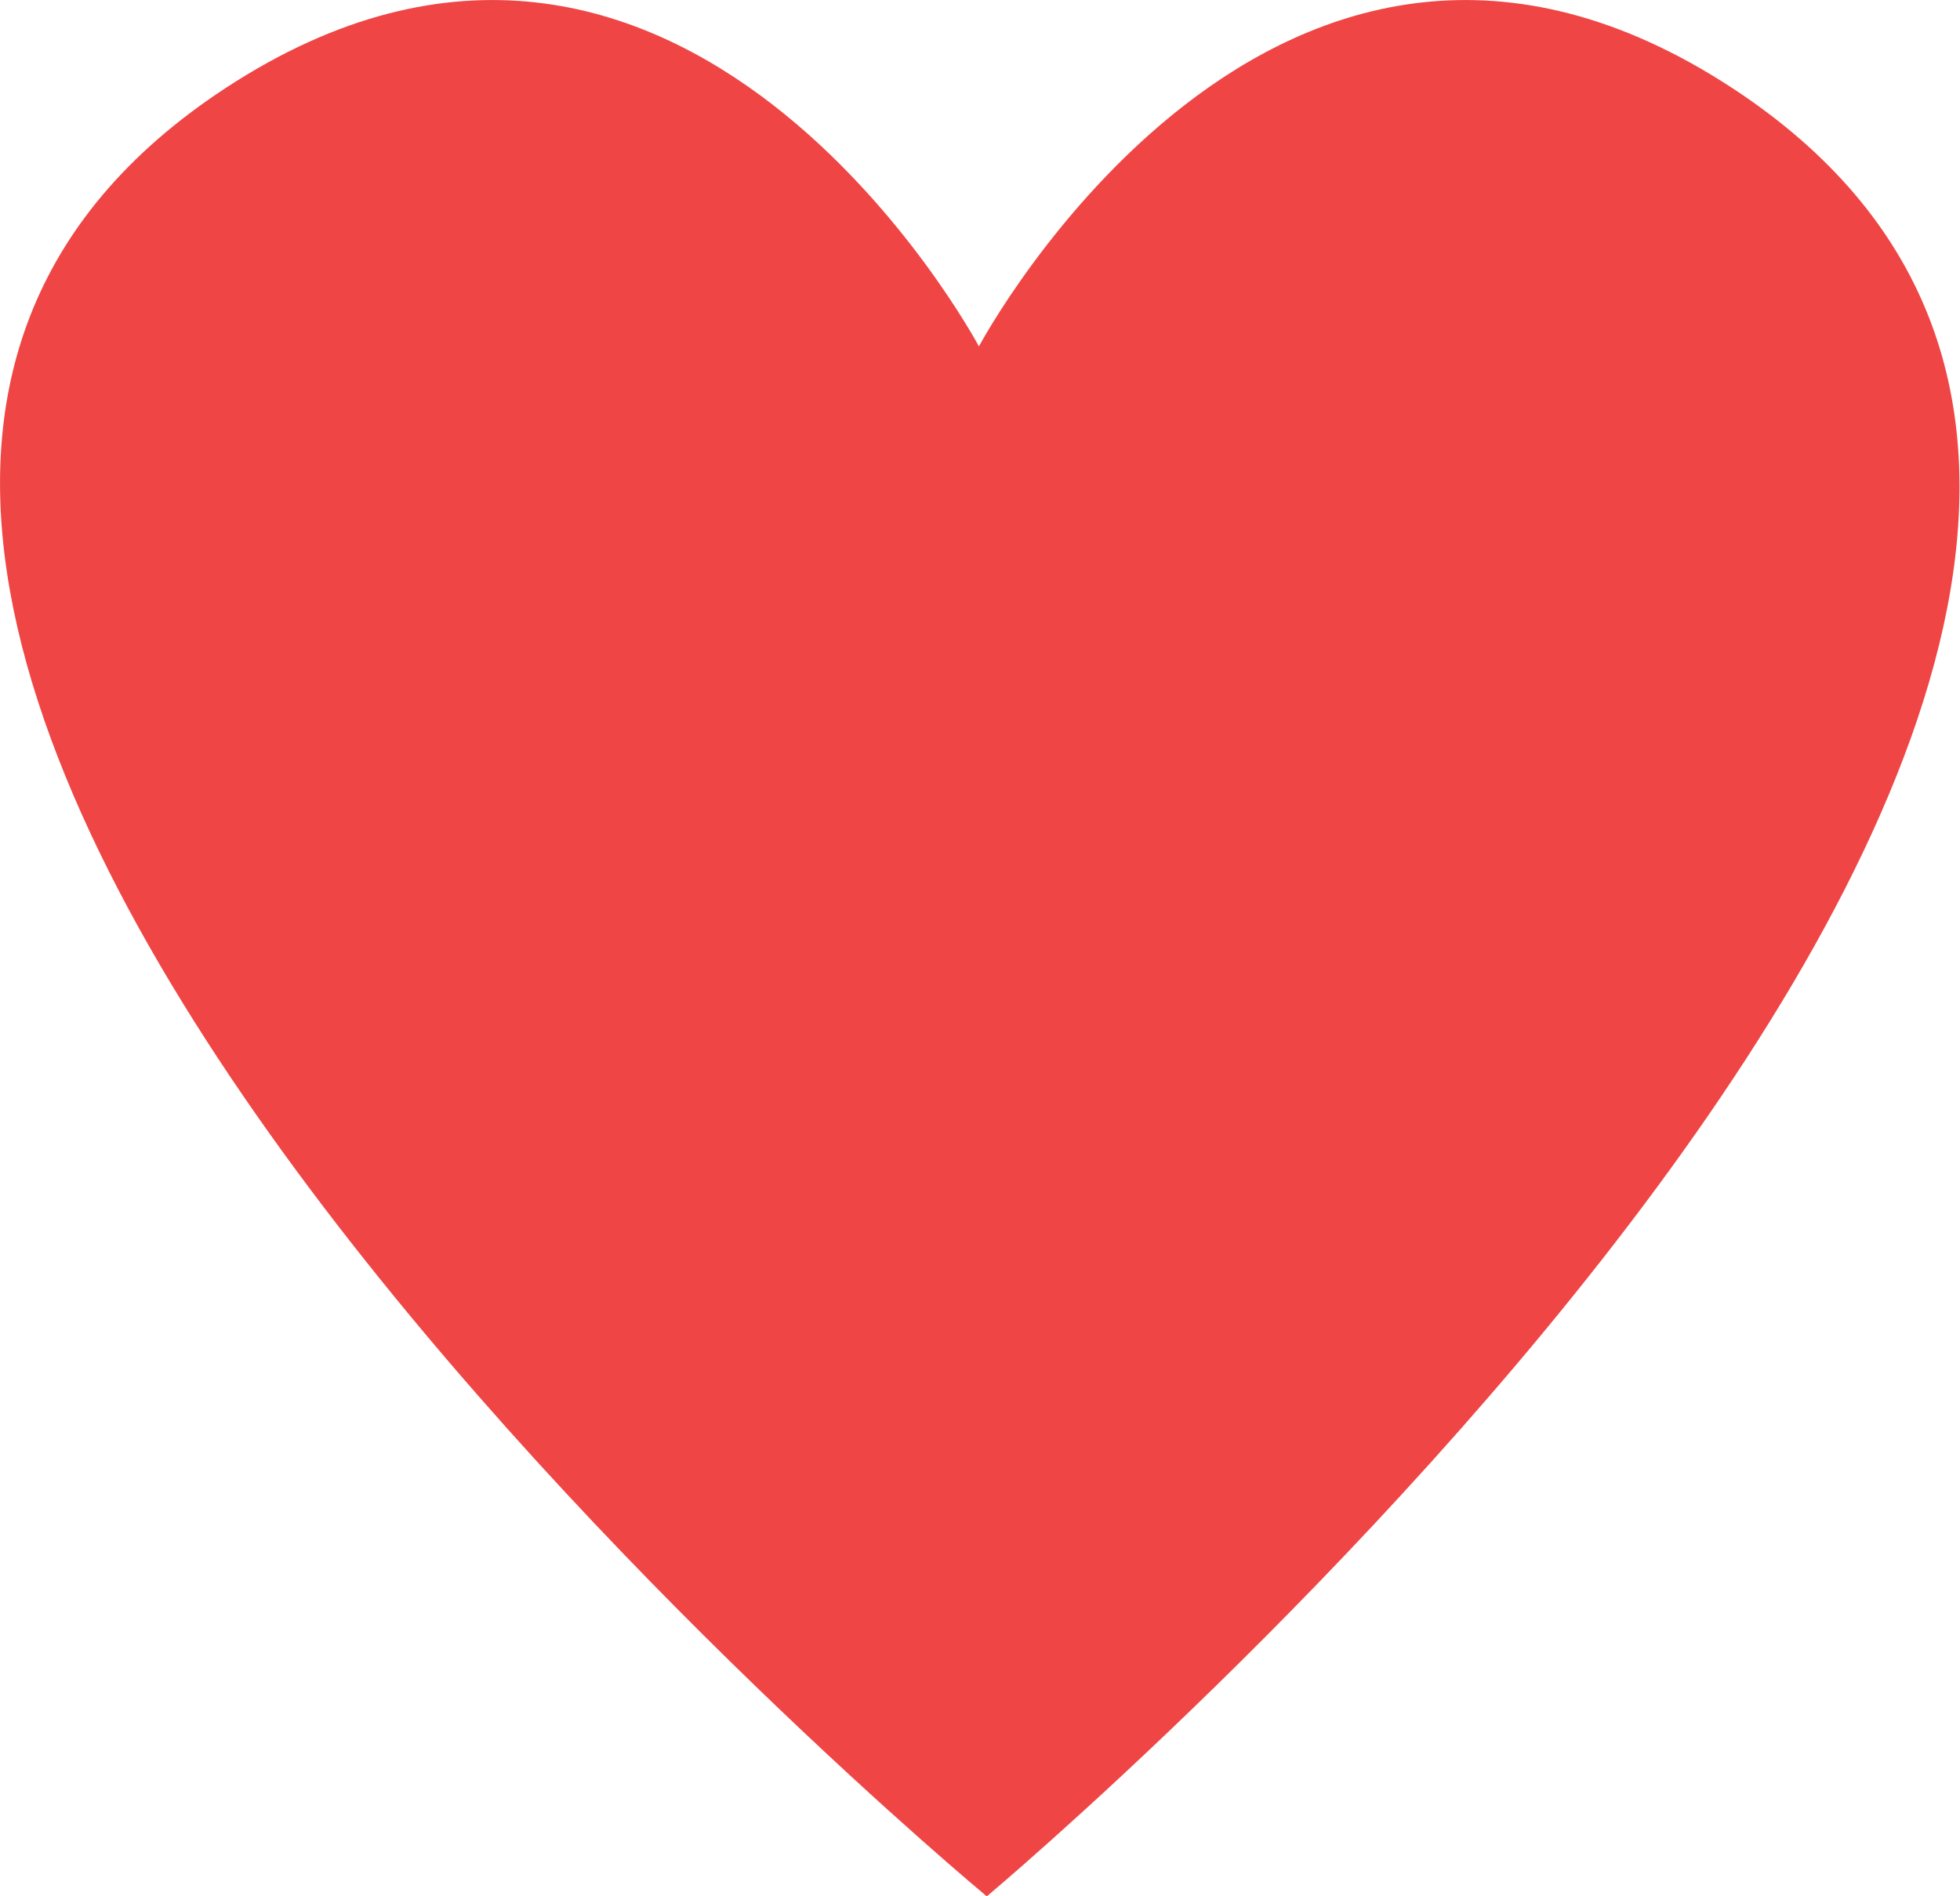 <svg xmlns="http://www.w3.org/2000/svg" width="31" height="30" viewBox="0 0 31 30">
<defs>
    <style>
      .cls-1 {
        fill: #f04545;
        fill-rule: evenodd;
      }
    </style>
  </defs>
  <path id="Icon" class="cls-1" d="M528.606,4116s-24.572-20.37-12.049-28.6c7.224-4.74,11.926,4.08,11.926,4.08s4.7-8.82,11.926-4.08c12.523,8.23-11.8,28.6-11.8,28.6" transform="translate(-513 -4086)"/>
</svg>
